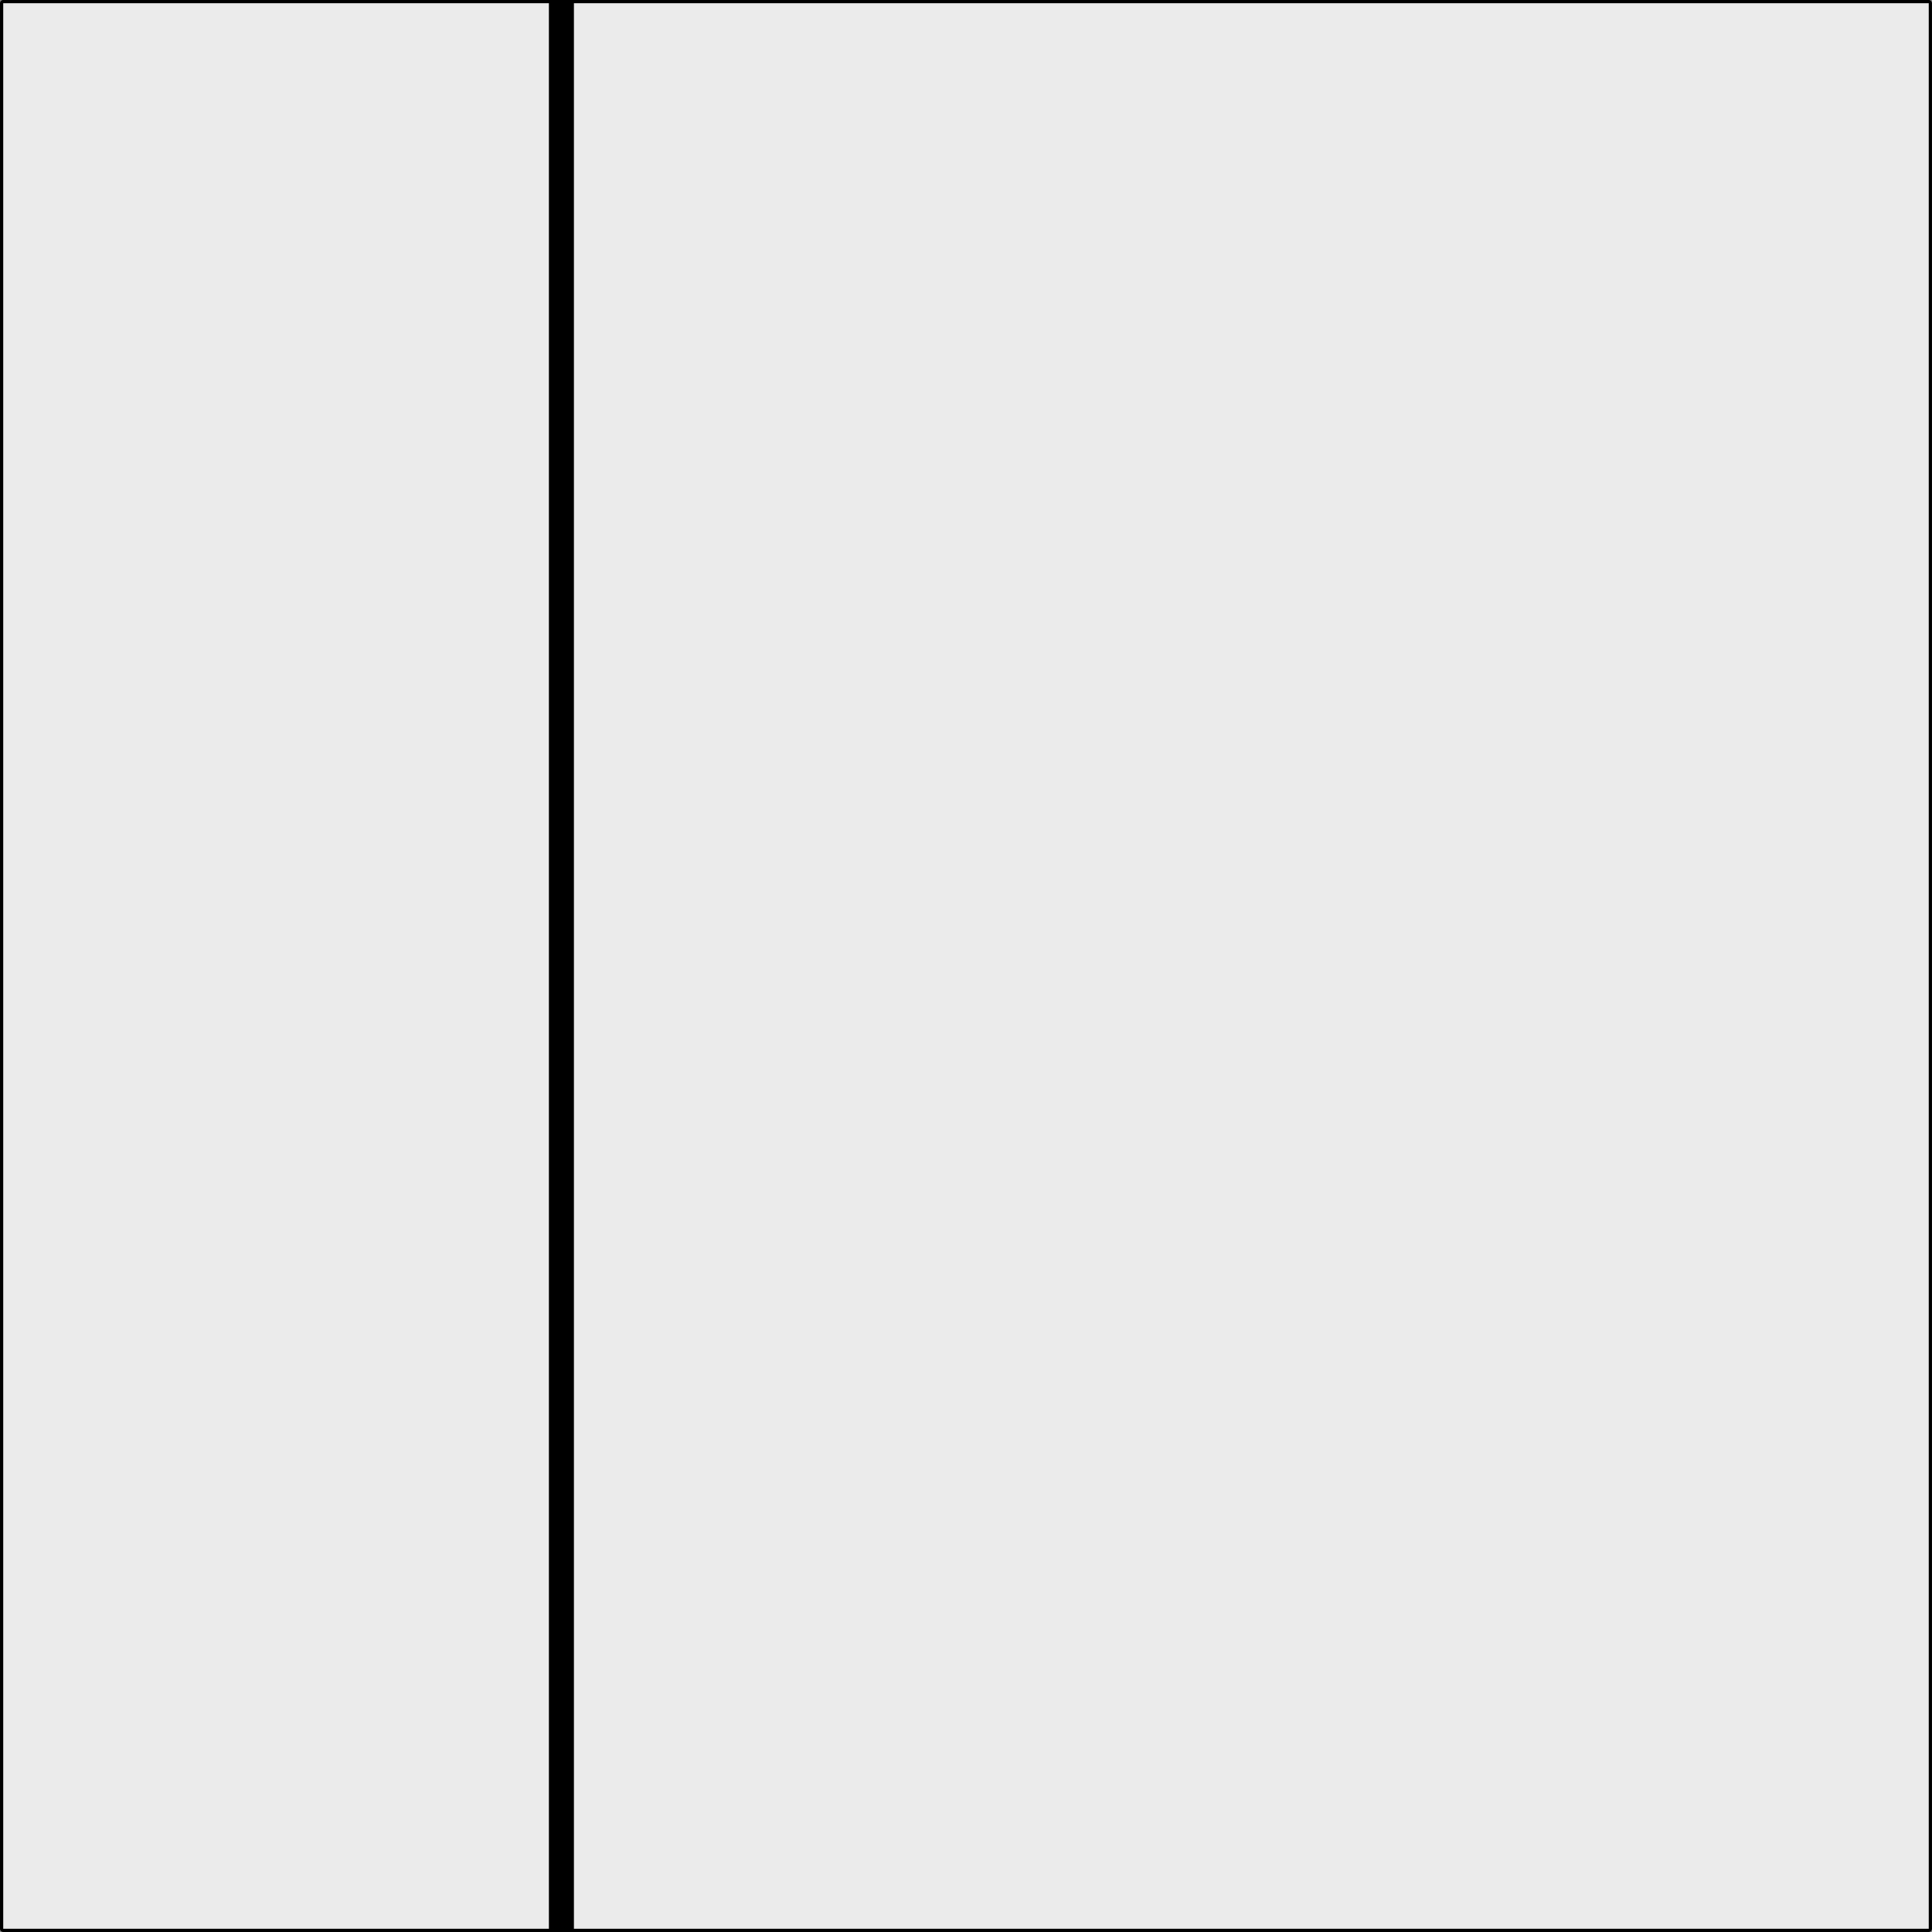 <?xml version="1.0" encoding="UTF-8" standalone="no"?><!DOCTYPE svg PUBLIC "-//W3C//DTD SVG 1.1//EN" "http://www.w3.org/Graphics/SVG/1.1/DTD/svg11.dtd"><svg width="100%" height="100%" viewBox="0 0 300 300" version="1.1" xmlns="http://www.w3.org/2000/svg" xmlns:xlink="http://www.w3.org/1999/xlink" xml:space="preserve" xmlns:serif="http://www.serif.com/" style="fill-rule:evenodd;clip-rule:evenodd;stroke-linecap:round;stroke-linejoin:round;stroke-miterlimit:1.5;"><rect x="0" y="0" width="300" height="300" fill="#808080" stroke="none"/><rect x="0.501" y="0.499" width="298.994" height="298.998" style="fill:none;stroke:#000;stroke-width:1px;"/><rect x="0.501" y="0.499" width="298.994" height="298.998" style="fill:#ebebeb;"/><rect x="85.232" y="-12.695" width="3.886" height="315.979" style="stroke:#000;stroke-opacity:0;stroke-width:4.17px;"/></svg>